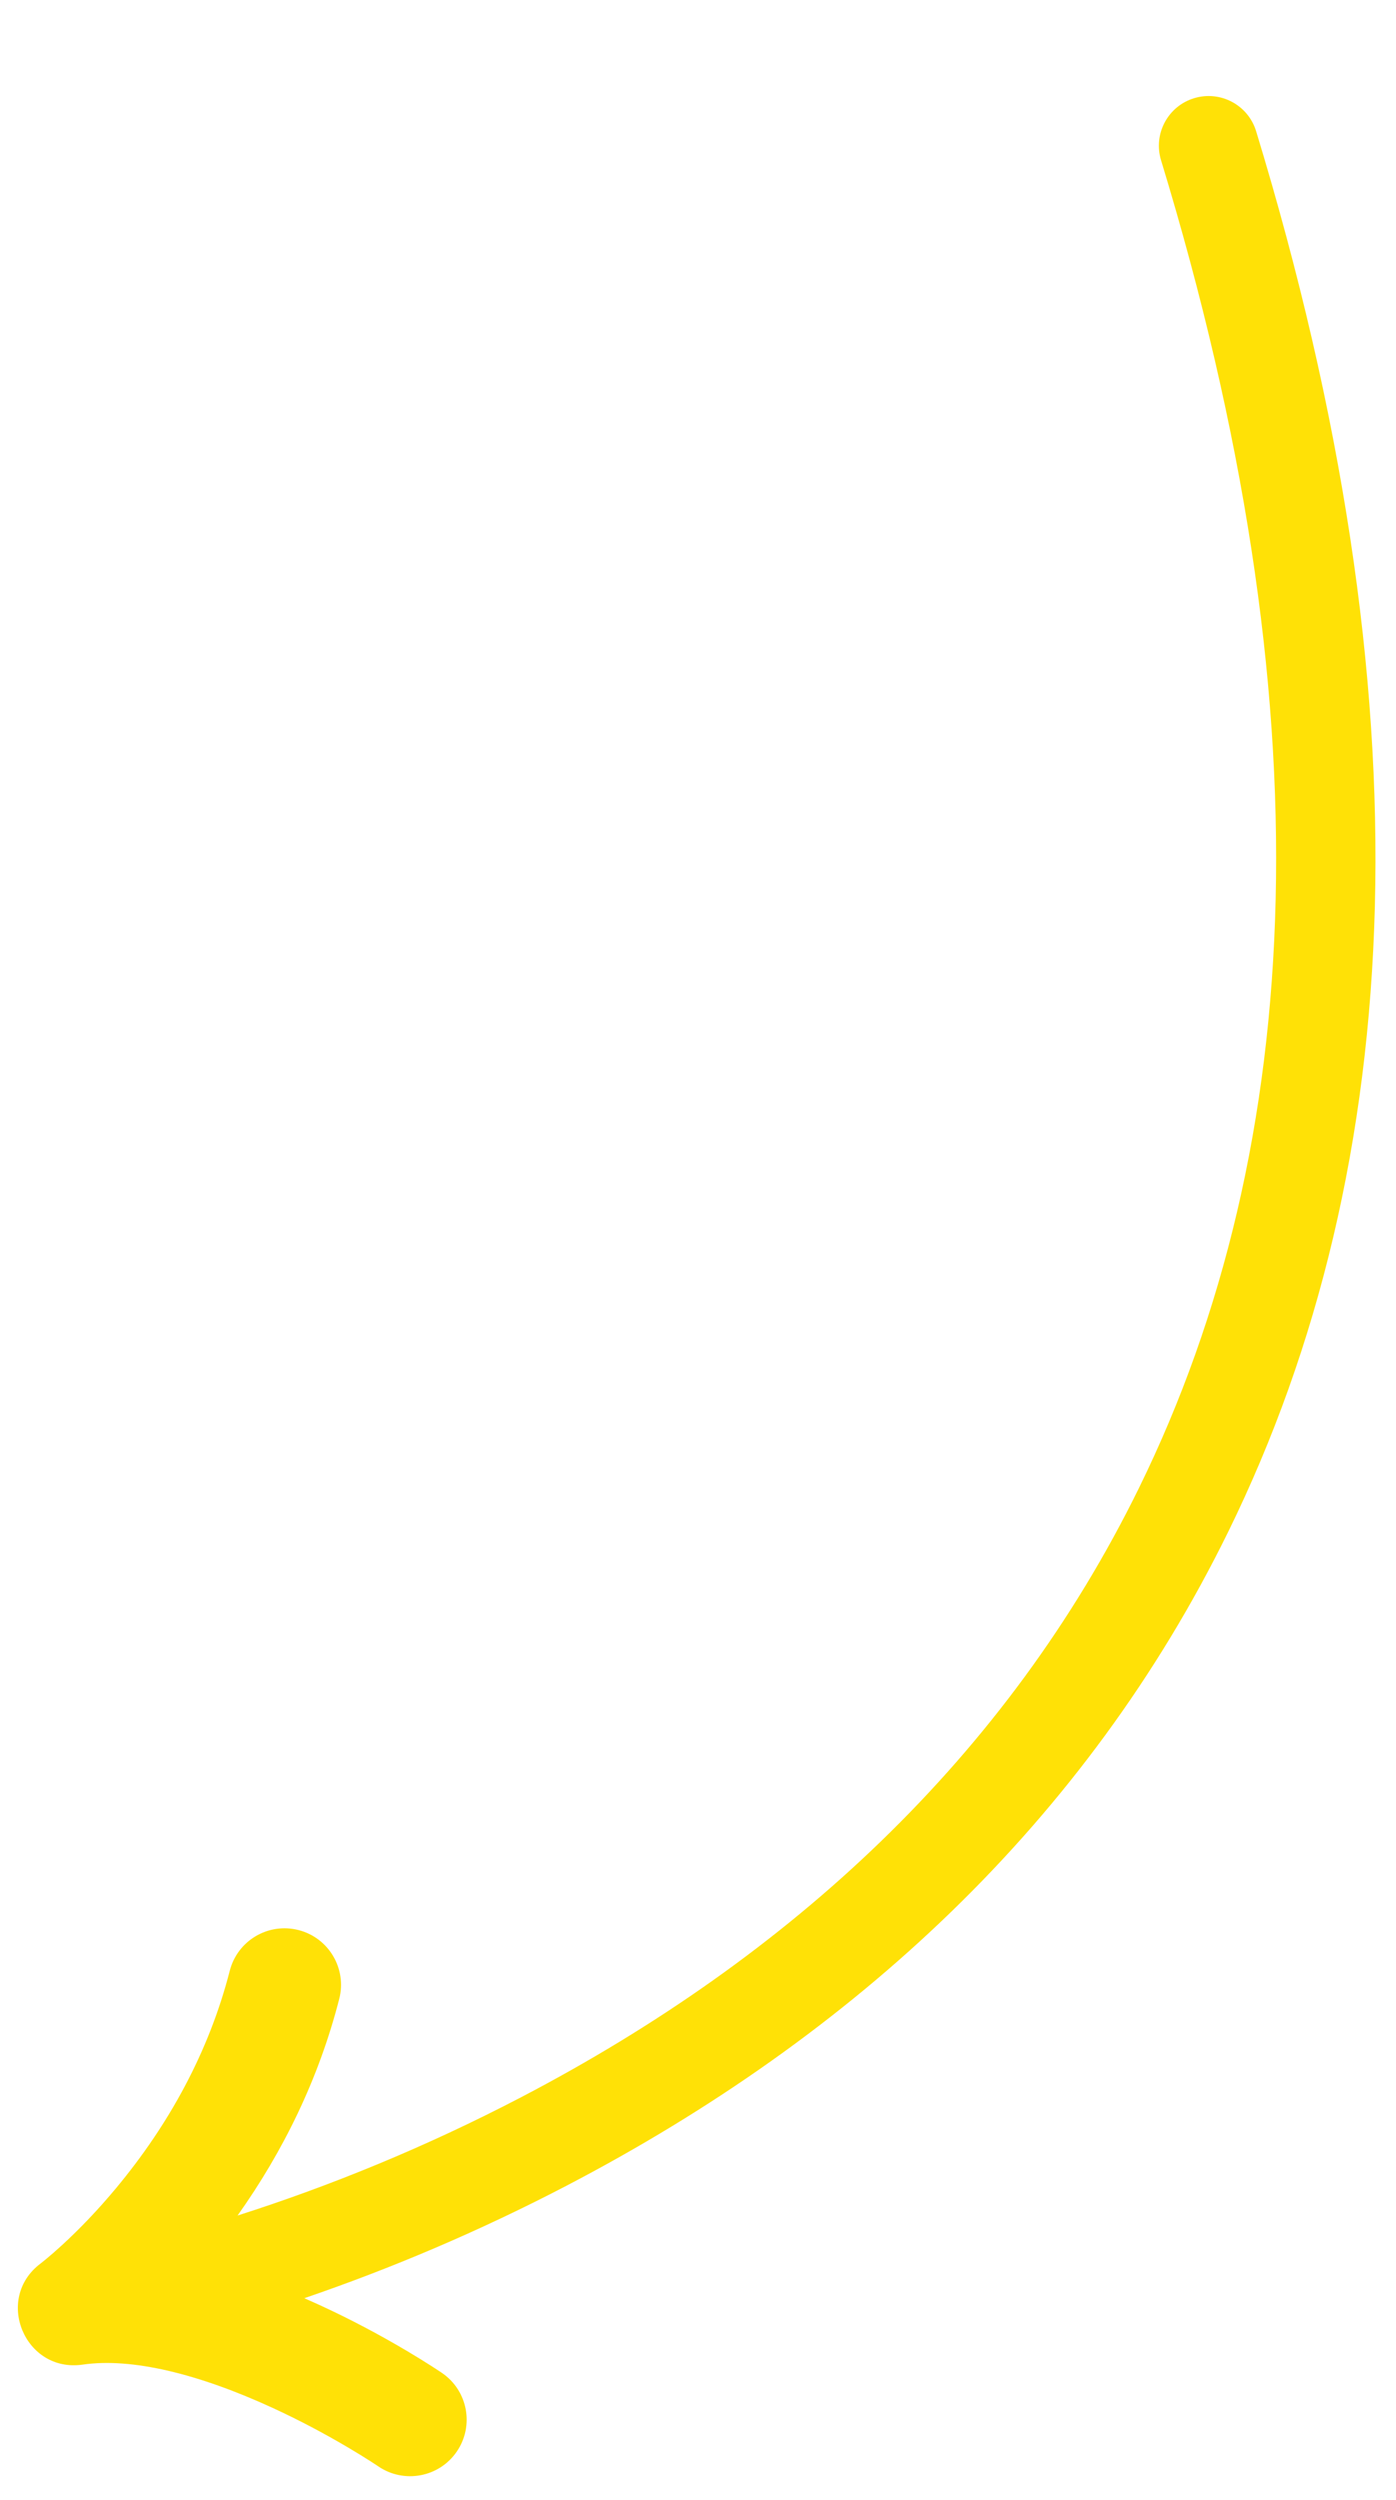 <?xml version="1.0" encoding="UTF-8"?>
<svg width="205px" height="367px" viewBox="0 0 205 367" version="1.1" xmlns="http://www.w3.org/2000/svg" xmlns:xlink="http://www.w3.org/1999/xlink">
    <!-- Generator: Sketch 52.5 (67469) - http://www.bohemiancoding.com/sketch -->
    <title>Slice</title>
    <desc>Created with Sketch.</desc>
    <g id="Page-1" stroke="none" stroke-width="1" fill="none" fill-rule="evenodd">
        <path d="M284.339,230.106 C275.078,219.341 264.3,208.611 252.078,198.559 C217.636,170.233 178.213,152.397 134.276,149.994 C78.015,146.918 17.716,169.472 -46.404,223.175 C-49.494,225.764 -54.099,225.357 -56.687,222.266 C-59.276,219.175 -58.869,214.571 -55.778,211.983 C11.049,156.012 74.908,132.126 135.073,135.416 C182.427,138.006 224.678,157.122 261.352,187.283 C272.651,196.576 282.77,206.406 291.679,216.34 C291.688,215.533 291.704,214.718 291.728,213.898 C291.873,208.922 292.302,204.064 292.914,199.501 C293.13,197.897 293.353,196.44 293.573,195.151 C293.652,194.692 293.725,194.283 293.791,193.929 C293.815,193.8 293.829,193.727 293.856,193.587 C293.867,193.529 293.867,193.529 293.875,193.487 C293.879,193.469 293.879,193.469 293.882,193.455 L293.884,193.443 L293.885,193.436 C294.788,188.941 299.162,186.029 303.657,186.931 C308.151,187.833 311.063,192.208 310.161,196.701 C310.158,196.714 310.158,196.714 310.153,196.745 C310.136,196.828 310.126,196.882 310.109,196.972 C310.059,197.245 310,197.57 309.936,197.946 C309.749,199.044 309.555,200.306 309.367,201.708 C308.827,205.731 308.448,210.025 308.321,214.383 C307.974,226.258 309.576,236.239 313.371,242.486 C317.834,249.834 309.555,258.283 302.123,253.981 C302.121,253.98 302.117,253.978 302.111,253.974 C302.067,253.949 302.033,253.931 301.977,253.9 C301.796,253.8 301.573,253.68 301.307,253.541 C300.508,253.124 299.555,252.658 298.459,252.158 C295.264,250.702 291.606,249.302 287.566,248.087 C276.056,244.624 263.906,243.353 251.713,245.202 C247.18,245.889 242.949,242.773 242.262,238.241 C241.574,233.708 244.691,229.477 249.223,228.79 C261.206,226.972 273.014,227.617 284.339,230.106 Z" id="Combined-Shape" fill="#FFE106" fill-rule="nonzero" transform="translate(128.119, 195.133) rotate(113) translate(-128.119, -195.133) "></path>
    </g>
</svg>